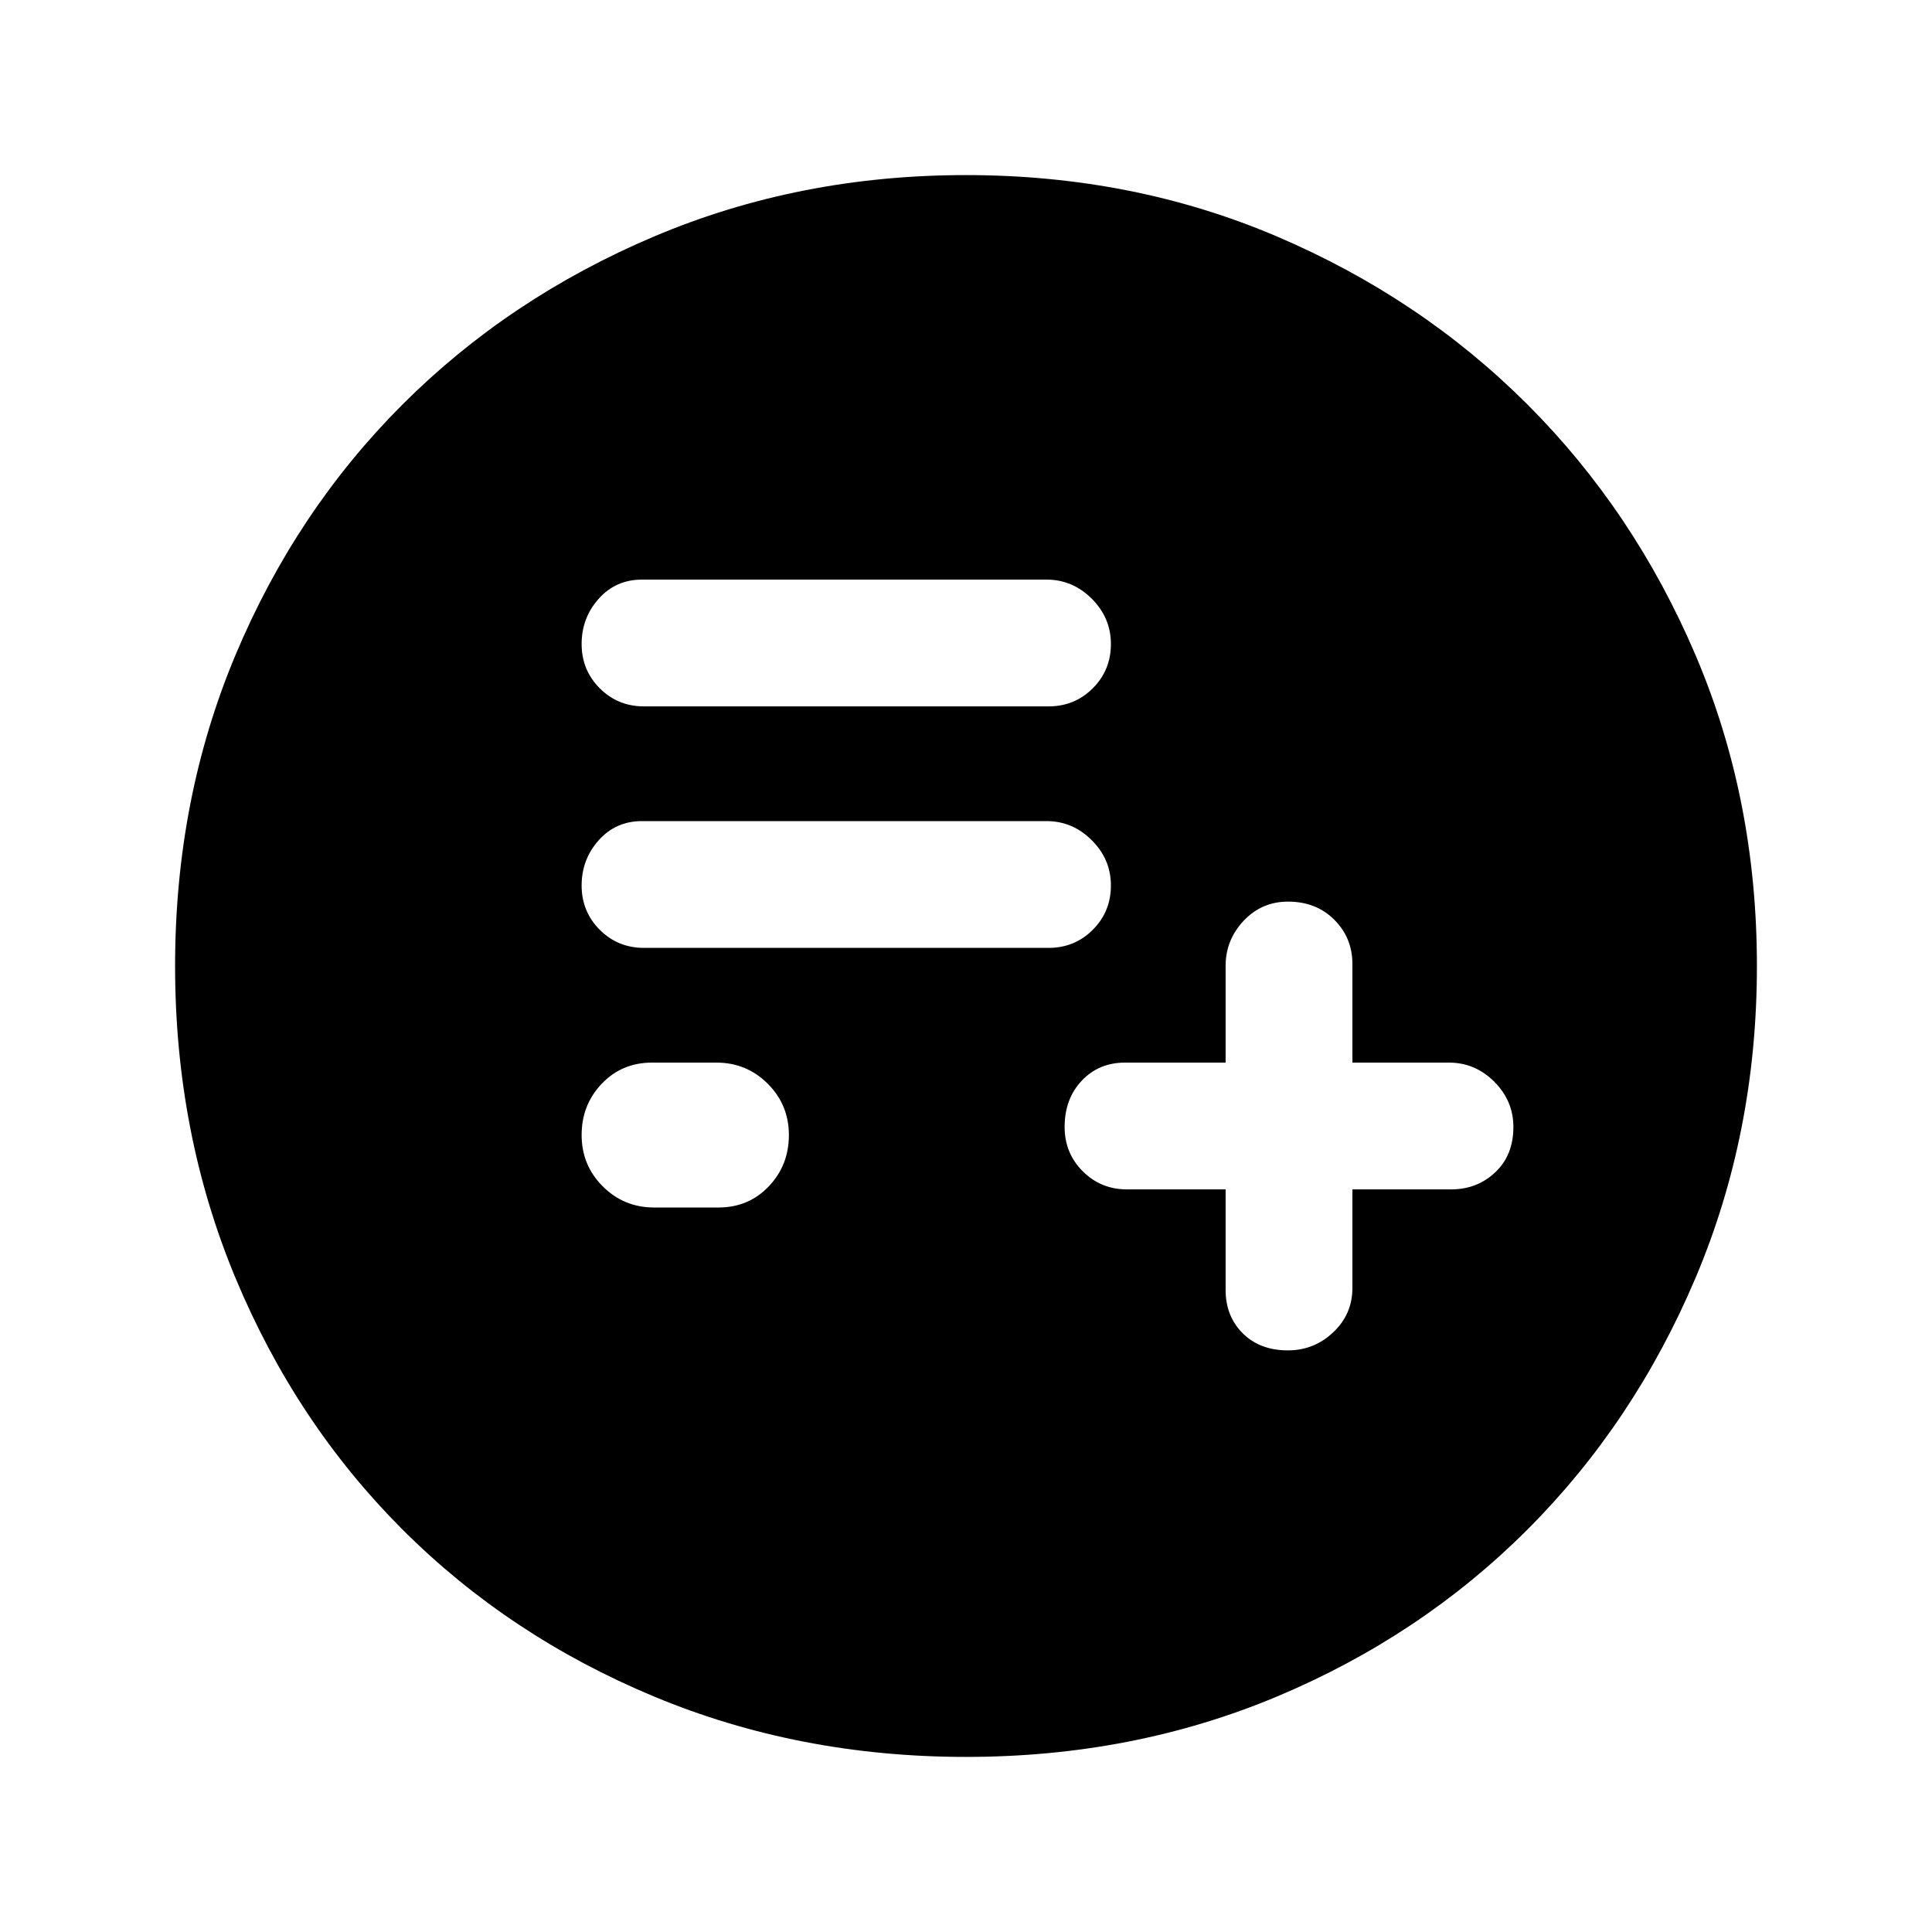 <svg xmlns="http://www.w3.org/2000/svg" height="40" width="40"><path d="M25.375 24.625v2.083q0 .542.354.896t.938.354q.541 0 .937-.375t.396-.916v-2.042h2.042q.541 0 .916-.354t.375-.938q0-.541-.395-.937Q30.542 22 30 22h-2v-2.042q0-.541-.375-.916t-.958-.375q-.542 0-.917.395-.375.396-.375.938v2h-2.083q-.542 0-.896.375t-.354.958q0 .542.375.917t.916.375Zm-12.042-5h8.375q.542 0 .917-.375t.375-.917q0-.541-.396-.937T21.667 17h-8.375q-.542 0-.896.396t-.354.937q0 .542.375.917t.916.375Zm0-5h8.375q.542 0 .917-.375t.375-.917q0-.541-.396-.937T21.667 12h-8.375q-.542 0-.896.396t-.354.937q0 .542.375.917t.916.375ZM13.542 25h1.333q.625 0 1.042-.438.416-.437.416-1.062t-.437-1.062Q15.458 22 14.833 22H13.5q-.625 0-1.042.438-.416.437-.416 1.062t.437 1.062q.438.438 1.063.438ZM20 36.375q-3.458 0-6.458-1.25t-5.209-3.458q-2.208-2.209-3.458-5.209-1.25-3-1.25-6.458t1.25-6.437q1.25-2.98 3.458-5.188 2.209-2.208 5.209-3.479 3-1.271 6.458-1.271t6.438 1.271q2.979 1.271 5.187 3.479t3.479 5.188q1.271 2.979 1.271 6.437t-1.271 6.458q-1.271 3-3.479 5.209-2.208 2.208-5.187 3.458-2.98 1.25-6.438 1.25Z"/></svg>